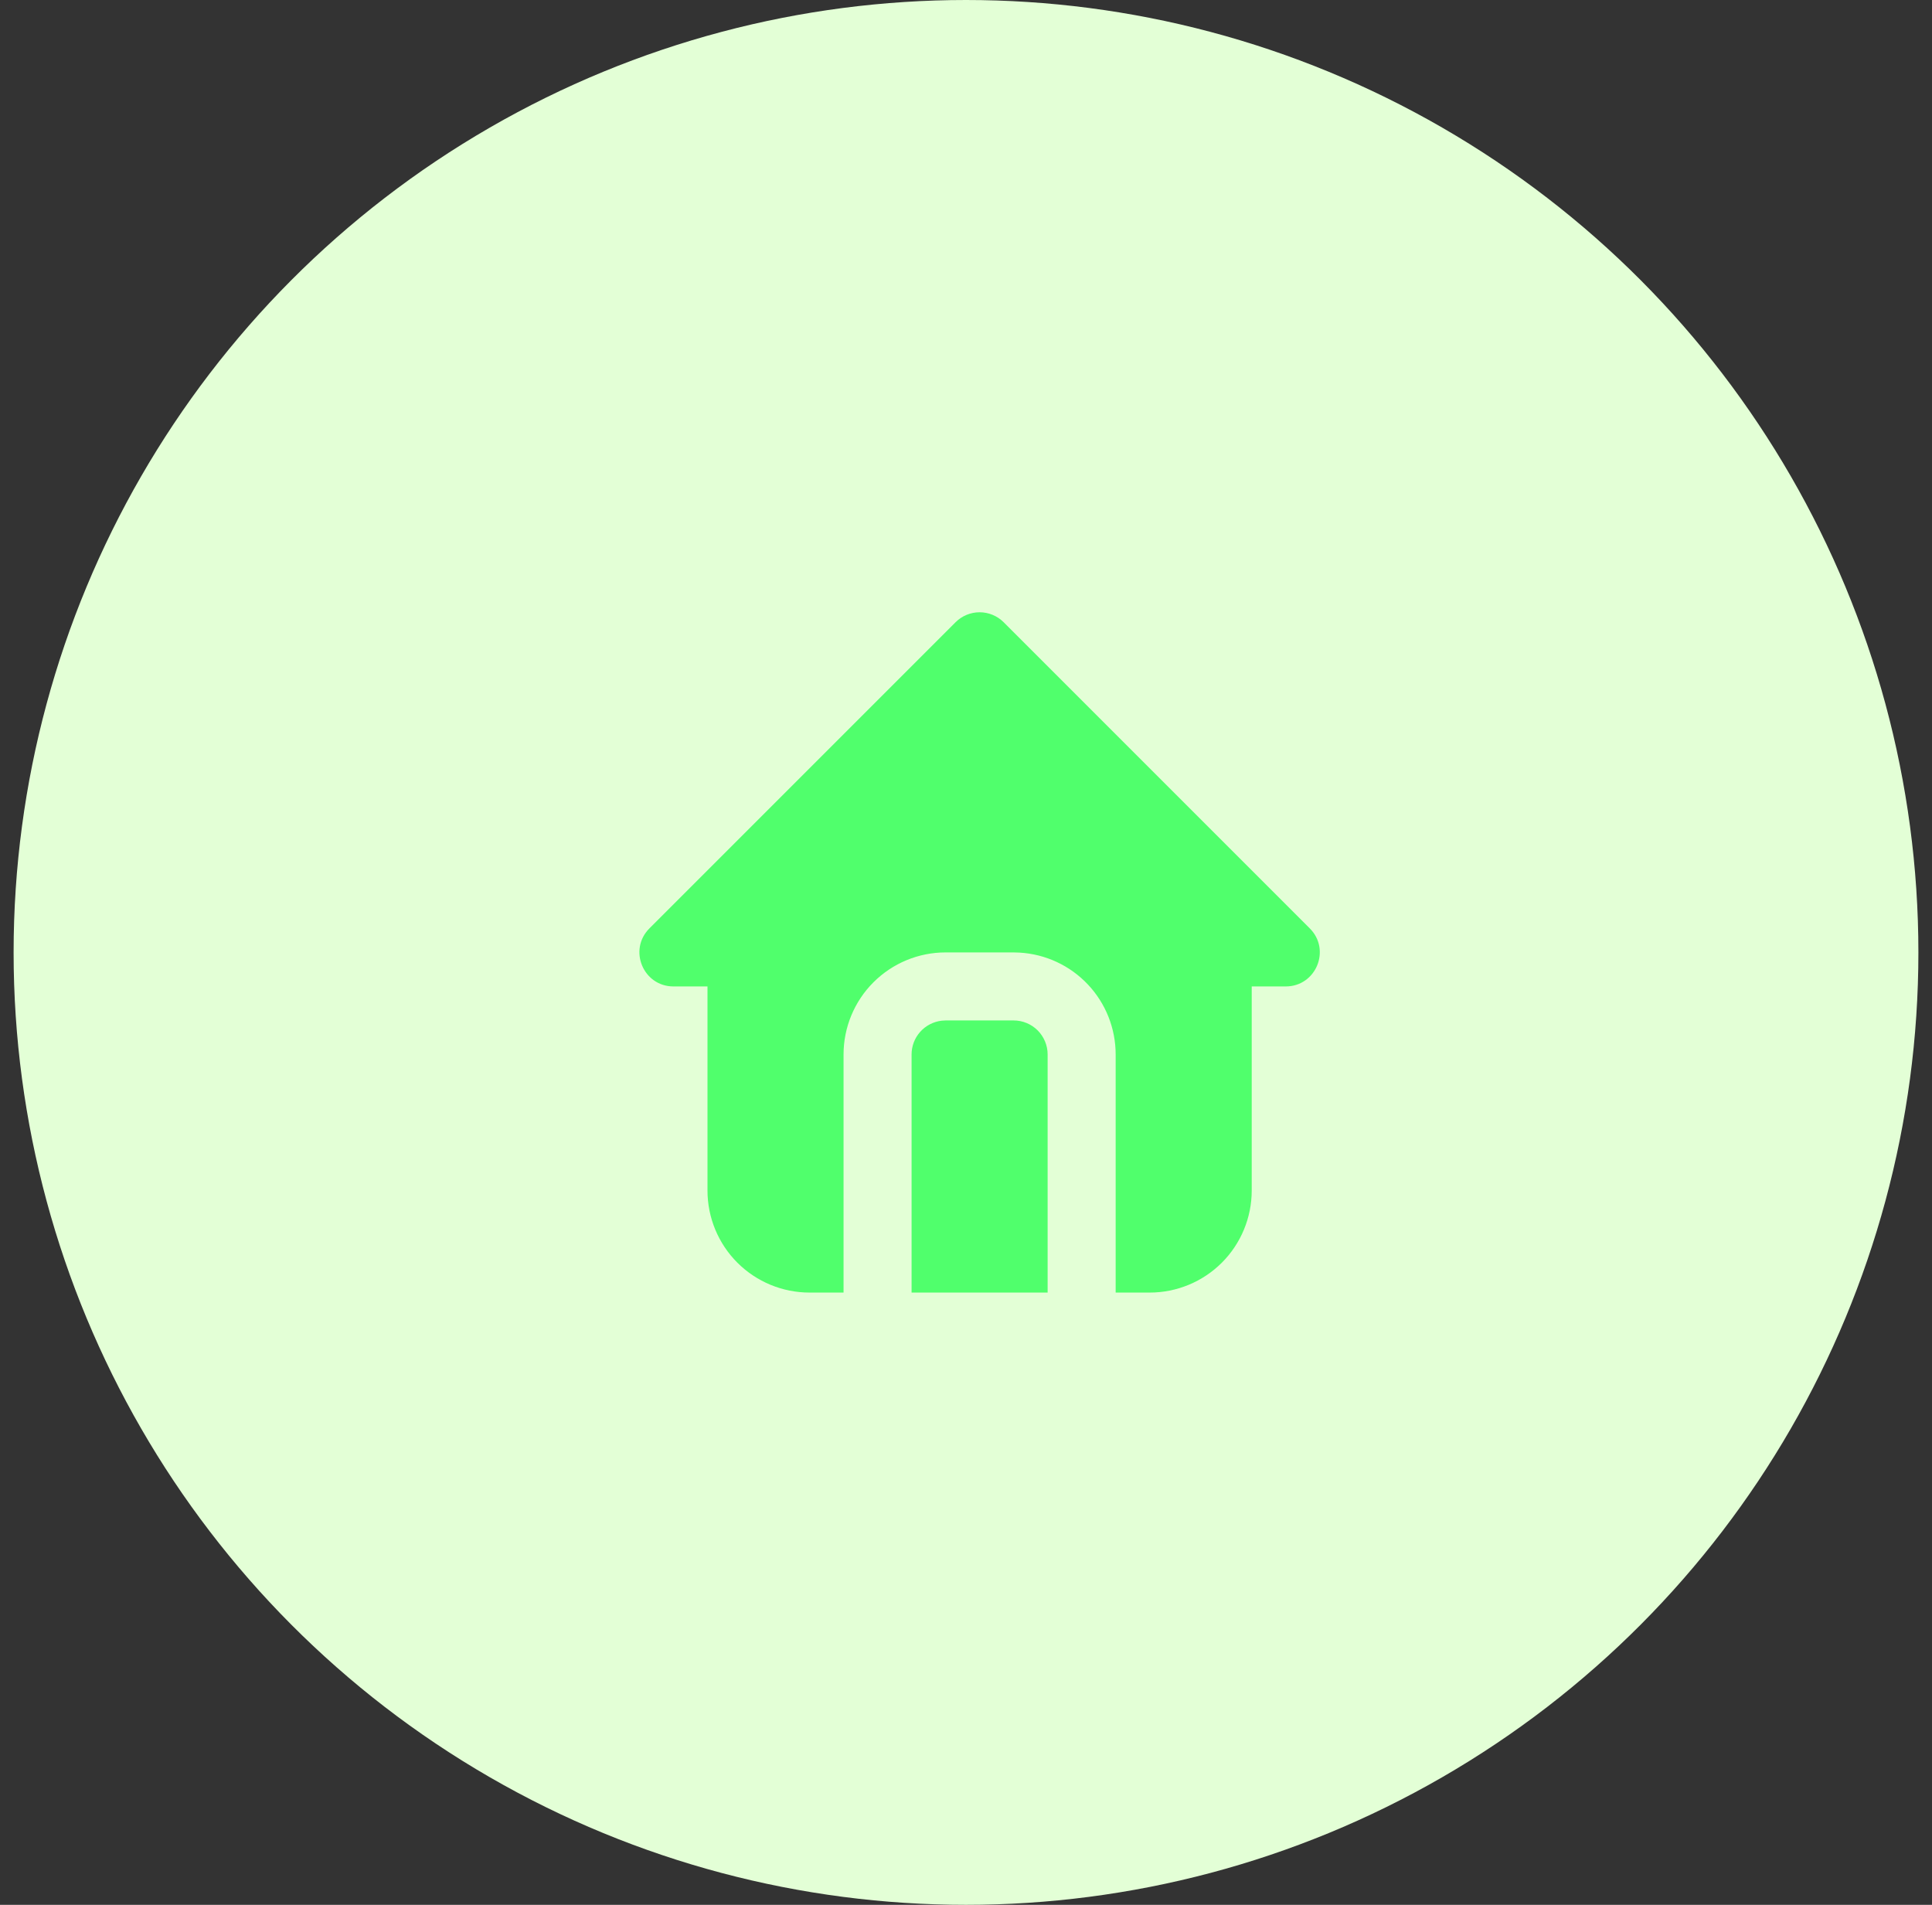 <svg width="71" height="70" viewBox="0 0 71 70" fill="none" xmlns="http://www.w3.org/2000/svg">
<rect x="0" y="0" width="71" height="70" fill="#333333" stroke="none"/>
<circle cx="35.5" cy="35" r="35" fill="#E3FFD6"/>
<path d="M36.884 22.866L48.134 34.117C48.921 34.904 48.364 36.25 47.25 36.25H46V43.75C46 44.745 45.605 45.699 44.902 46.402C44.198 47.105 43.245 47.5 42.25 47.5H41V38.75C41 37.794 40.635 36.873 39.978 36.177C39.322 35.481 38.425 35.063 37.47 35.007L37.25 35H34.75C33.755 35 32.802 35.395 32.098 36.099C31.395 36.802 31 37.756 31 38.75V47.5H29.75C28.755 47.5 27.802 47.105 27.098 46.402C26.395 45.699 26 44.745 26 43.75V36.25H24.75C23.637 36.25 23.079 34.904 23.866 34.117L35.116 22.866C35.351 22.632 35.669 22.5 36 22.5C36.331 22.5 36.649 22.632 36.884 22.866ZM37.25 37.5C37.581 37.5 37.9 37.632 38.134 37.866C38.368 38.101 38.5 38.419 38.5 38.75V47.5H33.5V38.75C33.5 38.444 33.612 38.148 33.816 37.92C34.019 37.691 34.3 37.545 34.604 37.509L34.75 37.5H37.25Z" fill="#50FF6C"/>
</svg>

